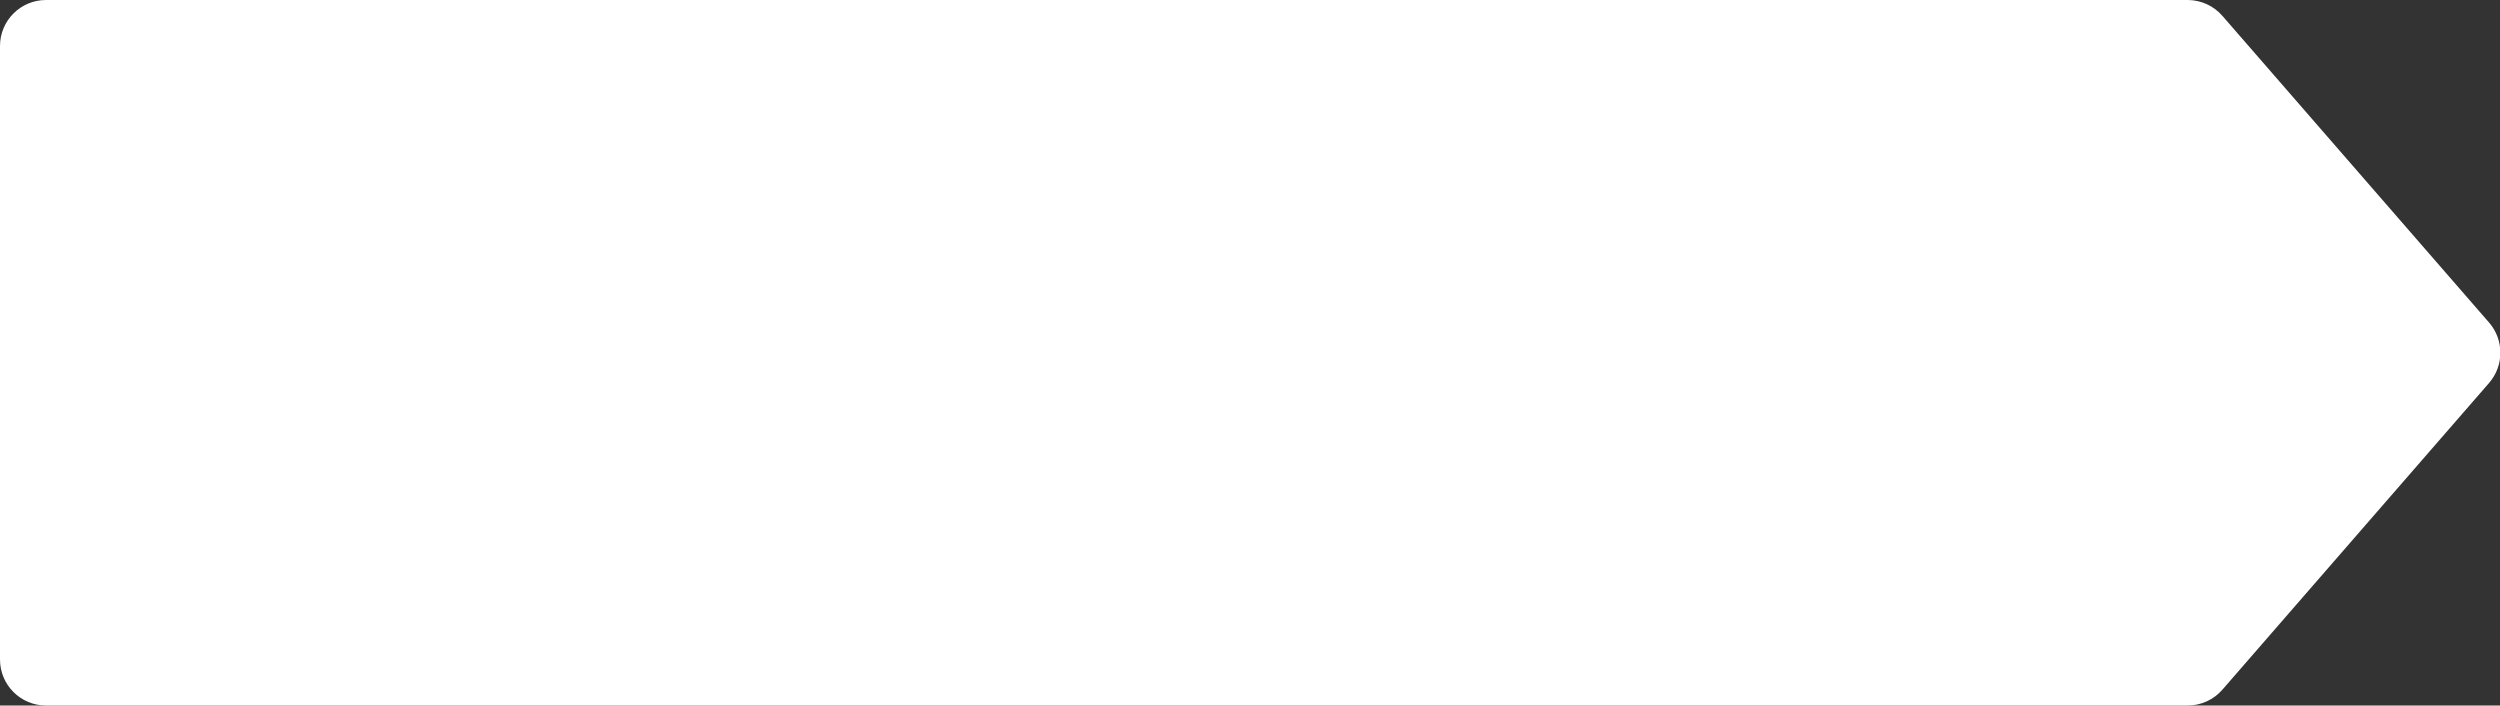 <svg xmlns="http://www.w3.org/2000/svg" width="163" height="46" viewBox="0 0 163 46">
  <rect x="0" y="0" width="163" height="46" fill="#333333" stroke="none"/>
  <path fill="#FFF" fill-rule="evenodd" d="M3 0h139.633c.868 0 1.694.376 2.264 1.03l17.39 20c.983 1.13.983 2.81 0 3.94l-17.39 20c-.57.654-1.396 1.03-2.264 1.03H3c-1.657 0-3-1.343-3-3V3c0-1.657 1.343-3 3-3z"/>
</svg>
